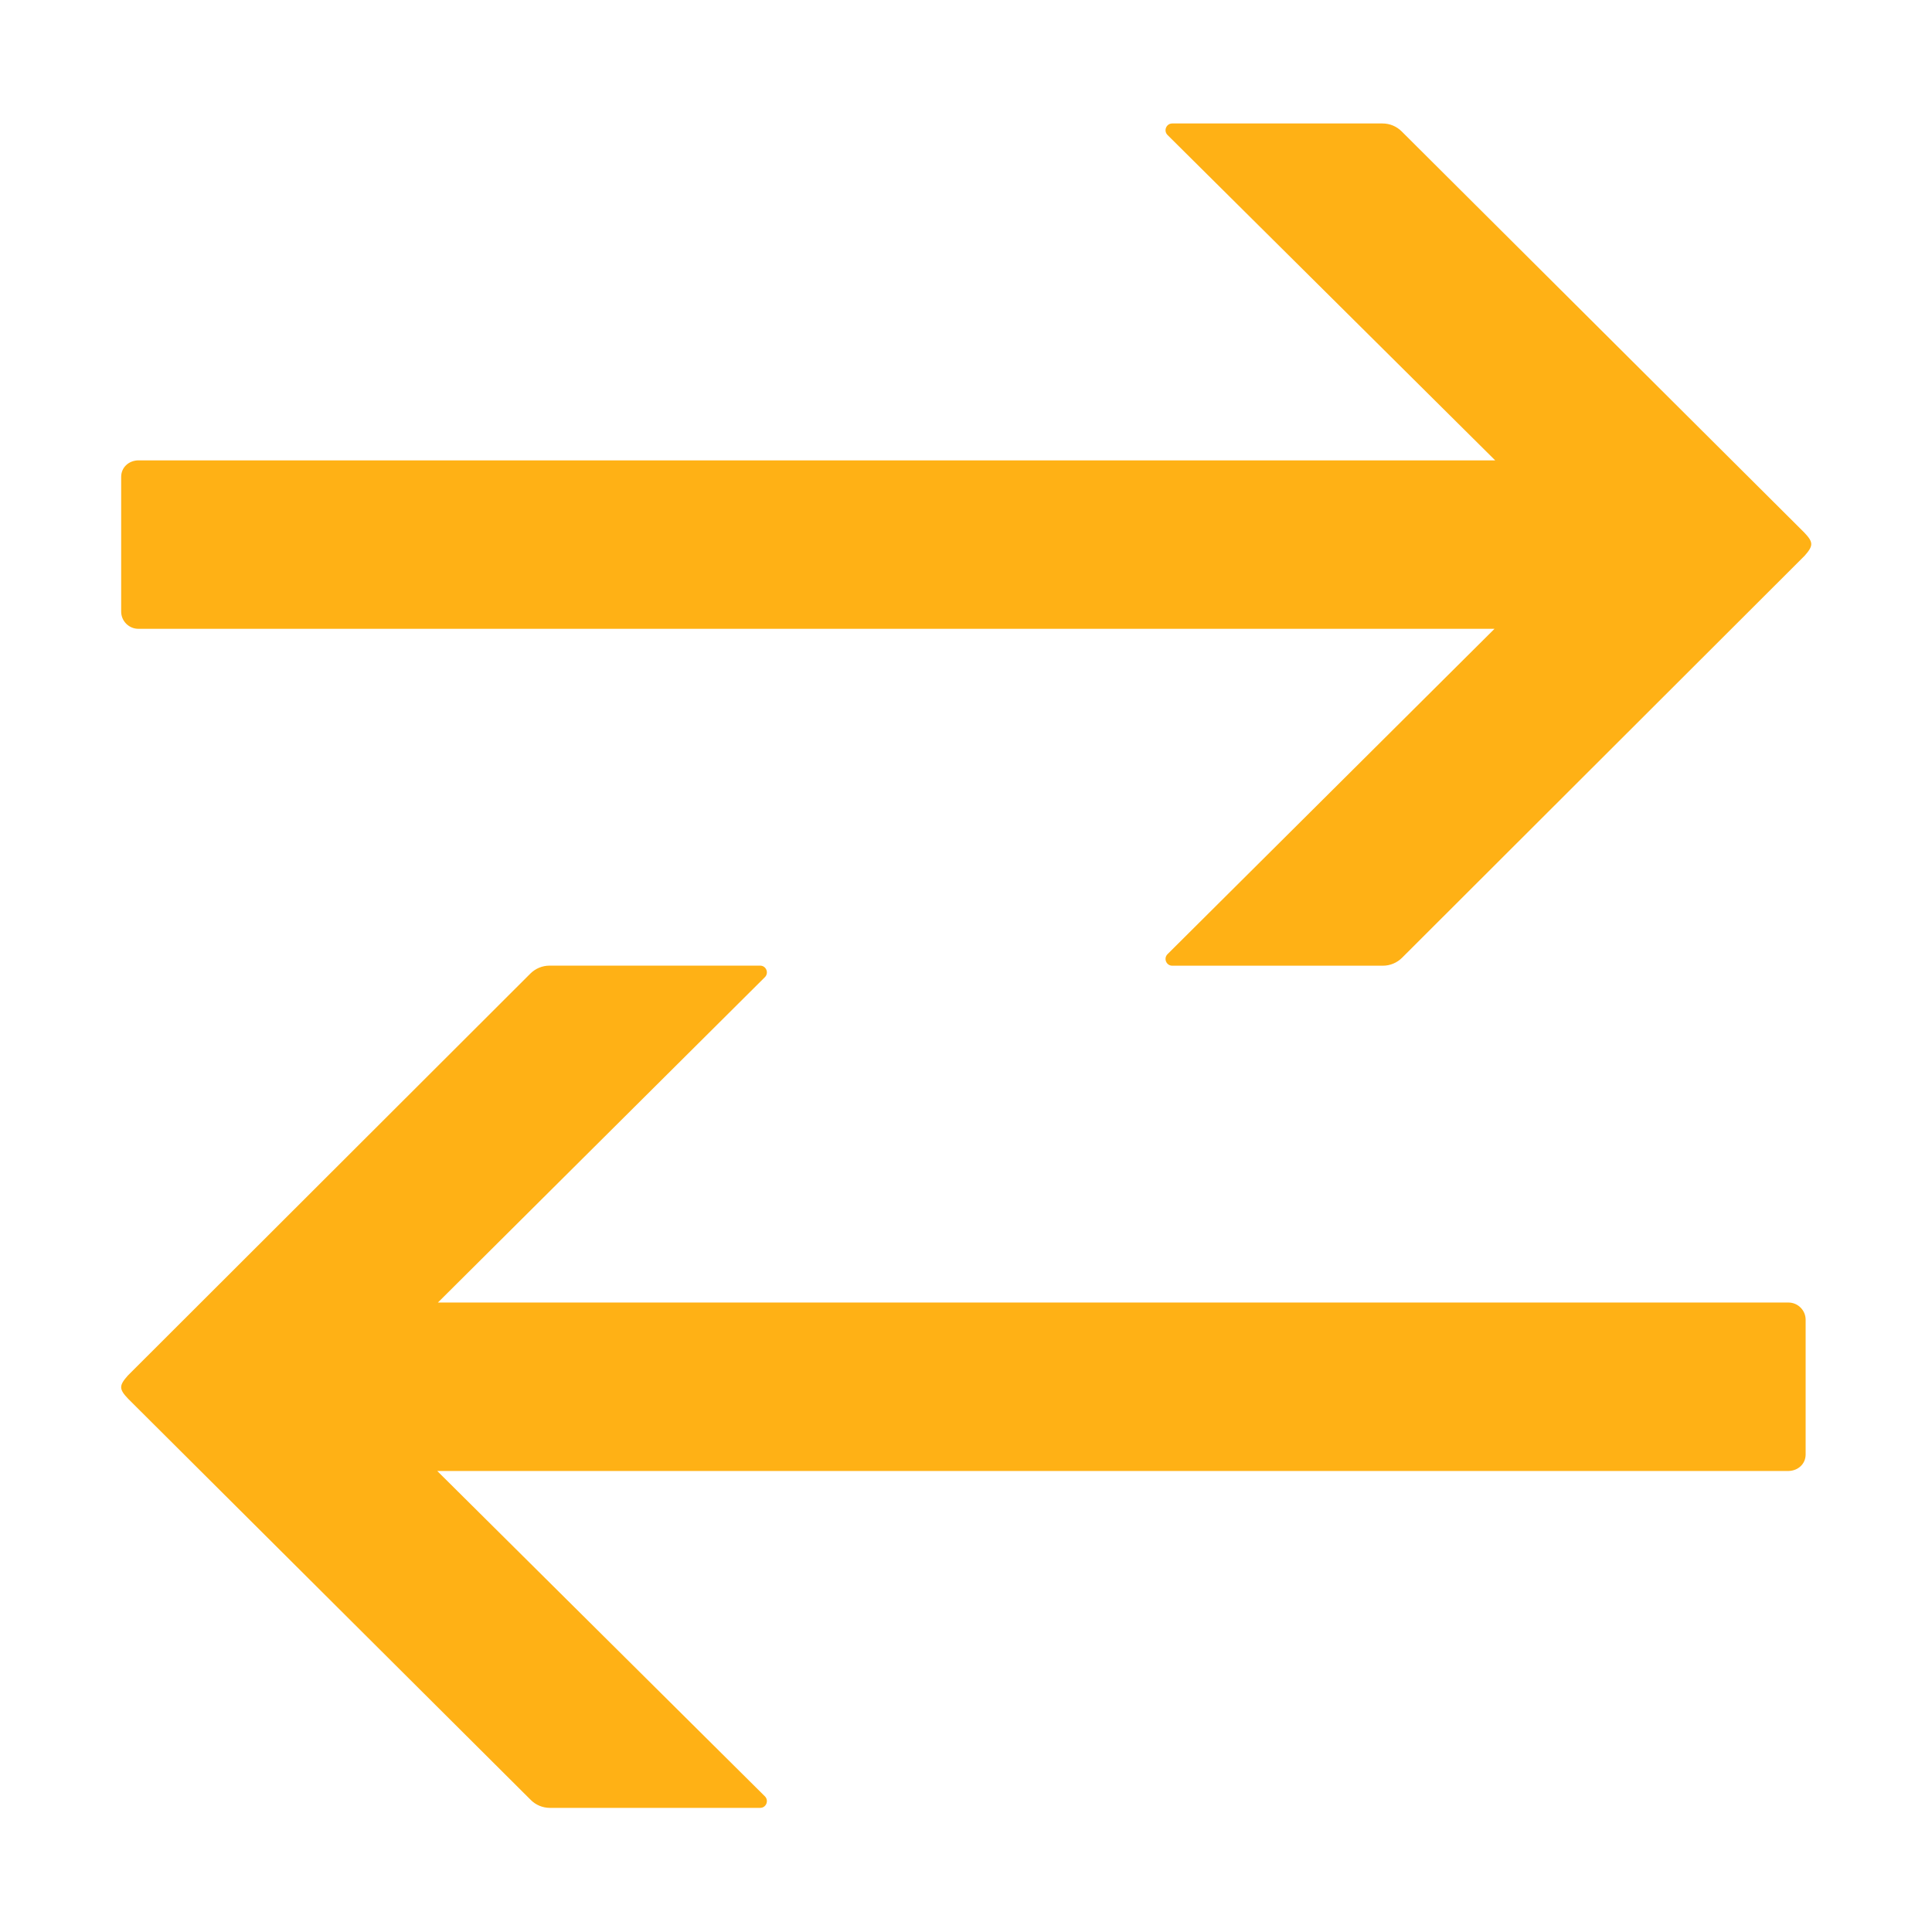 ﻿<?xml version='1.0' encoding='UTF-8'?>
<svg viewBox="-8.977 4.978 32 32" xmlns="http://www.w3.org/2000/svg" xmlns:xlink="http://www.w3.org/1999/xlink">
  <g id="Layer_1" transform="translate(-14.884, 13.068) rotate(90, 21.86, 14.884)">
    <g transform="matrix(0.93, 0, 0, 0.93, 0, 0)">
      <g id="icon">
        <path d="M25, 25.371L25, 1.302C24.995, 1.131 24.872, 1 24.706, 1L22.306, 1C22.138, 1 22, 1.138 22, 1.306L22, 25.359L16.205, 19.535C16.129, 19.46 16, 19.513 16, 19.62L16, 23.372C16, 23.499 16.051, 23.621 16.141, 23.712L23.301, 30.882C23.481, 31.041 23.542, 31.041 23.718, 30.872L30.859, 23.705C30.949, 23.615 31, 23.493 31, 23.365L31, 19.62C31, 19.513 30.871, 19.46 30.795, 19.535L25, 25.371z" fill="#FFB115" class="Yellow" />
      </g>
    </g>
  </g>
  <g id="Layer_1" transform="translate(-0.884, -0.837) rotate(90, 7.907, 14.837)">
    <g transform="matrix(0.93, 0, 0, 0.93, 0, 0)">
      <g id="icon">
        <path d="M7, 6.529L7, 30.698C7.005, 30.869 7.128, 31 7.294, 31L9.694, 31C9.862, 31 10, 30.862 10, 30.694L10, 6.541L15.795, 12.365C15.871, 12.44 16, 12.387 16, 12.28L16, 8.528C16, 8.401 15.949, 8.278 15.859, 8.188L8.699, 1.018C8.519, 0.859 8.458, 0.859 8.282, 1.028L1.141, 8.195C1.051, 8.285 1, 8.407 1, 8.535L1, 12.28C1, 12.387 1.129, 12.44 1.205, 12.365L7, 6.529z" fill="#FFB115" class="Yellow" />
      </g>
    </g>
  </g>
</svg>